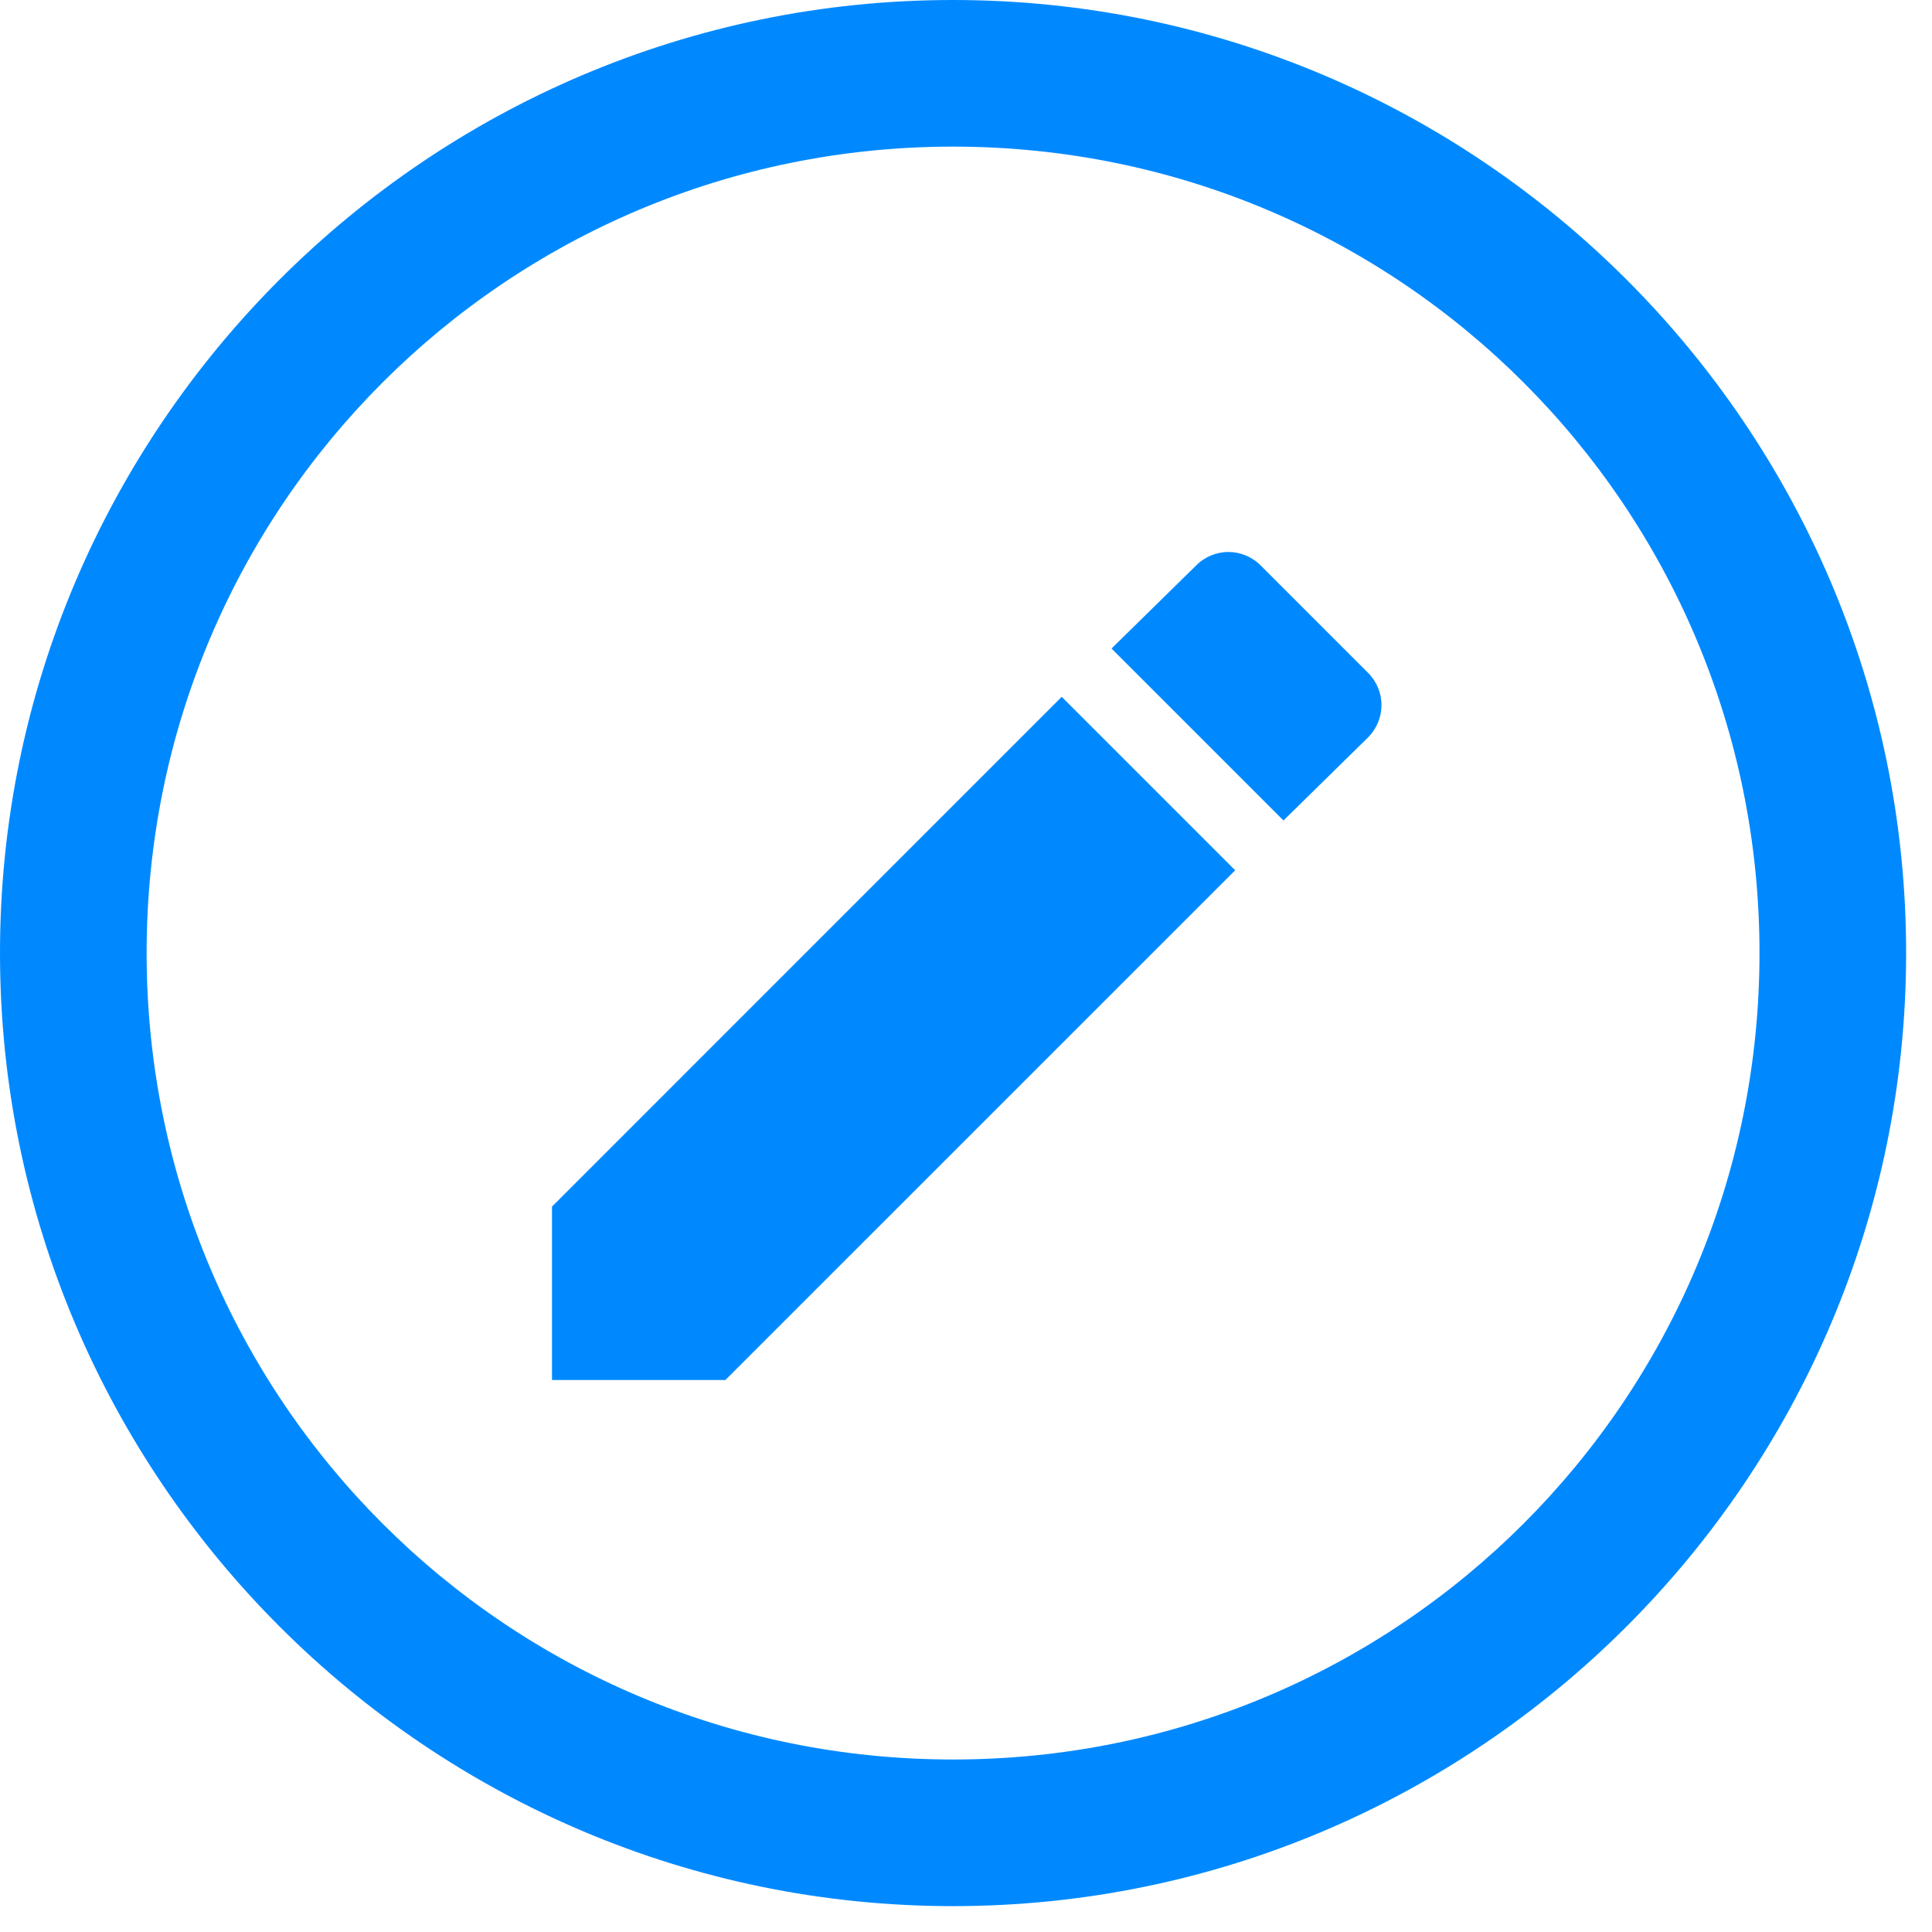 <svg width="28" height="28" viewBox="0 0 28 28" fill="none" xmlns="http://www.w3.org/2000/svg">
<path d="M13.812 0C6.201 0 0 6.201 0 13.812C0 21.424 6.201 27.625 13.812 27.625C21.424 27.625 27.625 21.424 27.625 13.812C27.625 6.201 21.424 0 13.812 0ZM13.812 2.125C20.279 2.125 25.5 7.346 25.5 13.812C25.5 20.279 20.279 25.5 13.812 25.5C7.346 25.5 2.125 20.279 2.125 13.812C2.125 7.346 7.346 2.125 13.812 2.125Z" fill="#0089FF"/>
<path fill-rule="evenodd" clip-rule="evenodd" d="M8 17.487V20H10.513L17.901 12.613L15.387 10.099L8 17.487ZM19.825 10.689C20.087 10.427 20.087 10.012 19.825 9.749L18.273 8.197C18.01 7.934 17.595 7.934 17.333 8.197L16.109 9.399L18.601 11.891L19.825 10.689Z" fill="#0089FF"/>
</svg>
